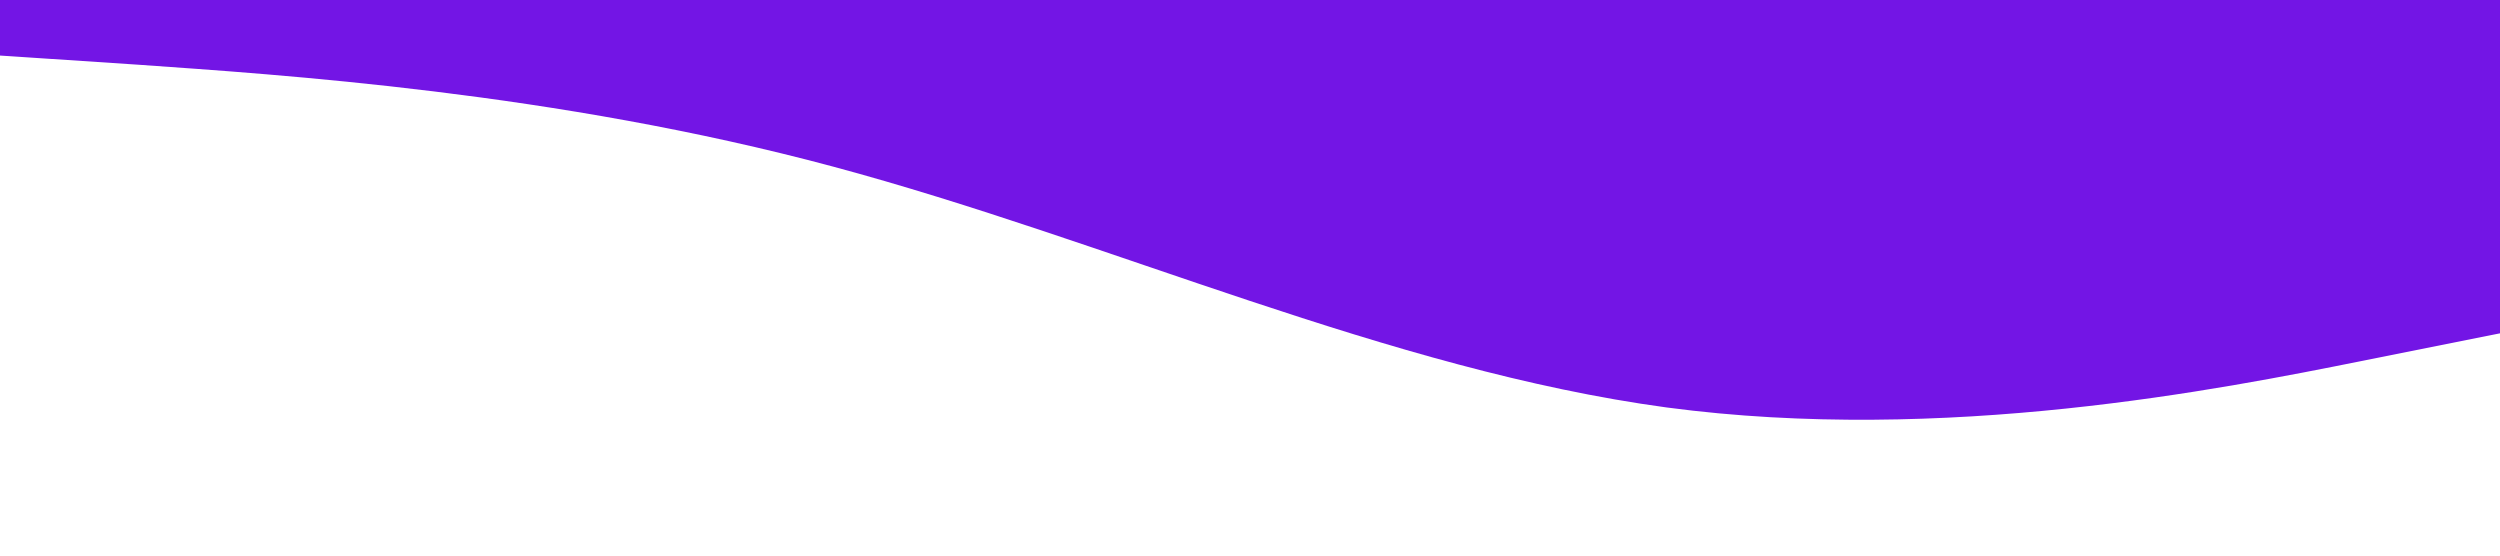 <?xml version="1.0" standalone="no"?><svg xmlns="http://www.w3.org/2000/svg" viewBox="0 0 1440 320"><path fill="#7315e5" fill-opacity="1" d="M0,32L80,37.3C160,43,320,53,480,96C640,139,800,213,960,234.7C1120,256,1280,224,1360,208L1440,192L1440,0L1360,0C1280,0,1120,0,960,0C800,0,640,0,480,0C320,0,160,0,80,0L0,0Z"></path></svg>